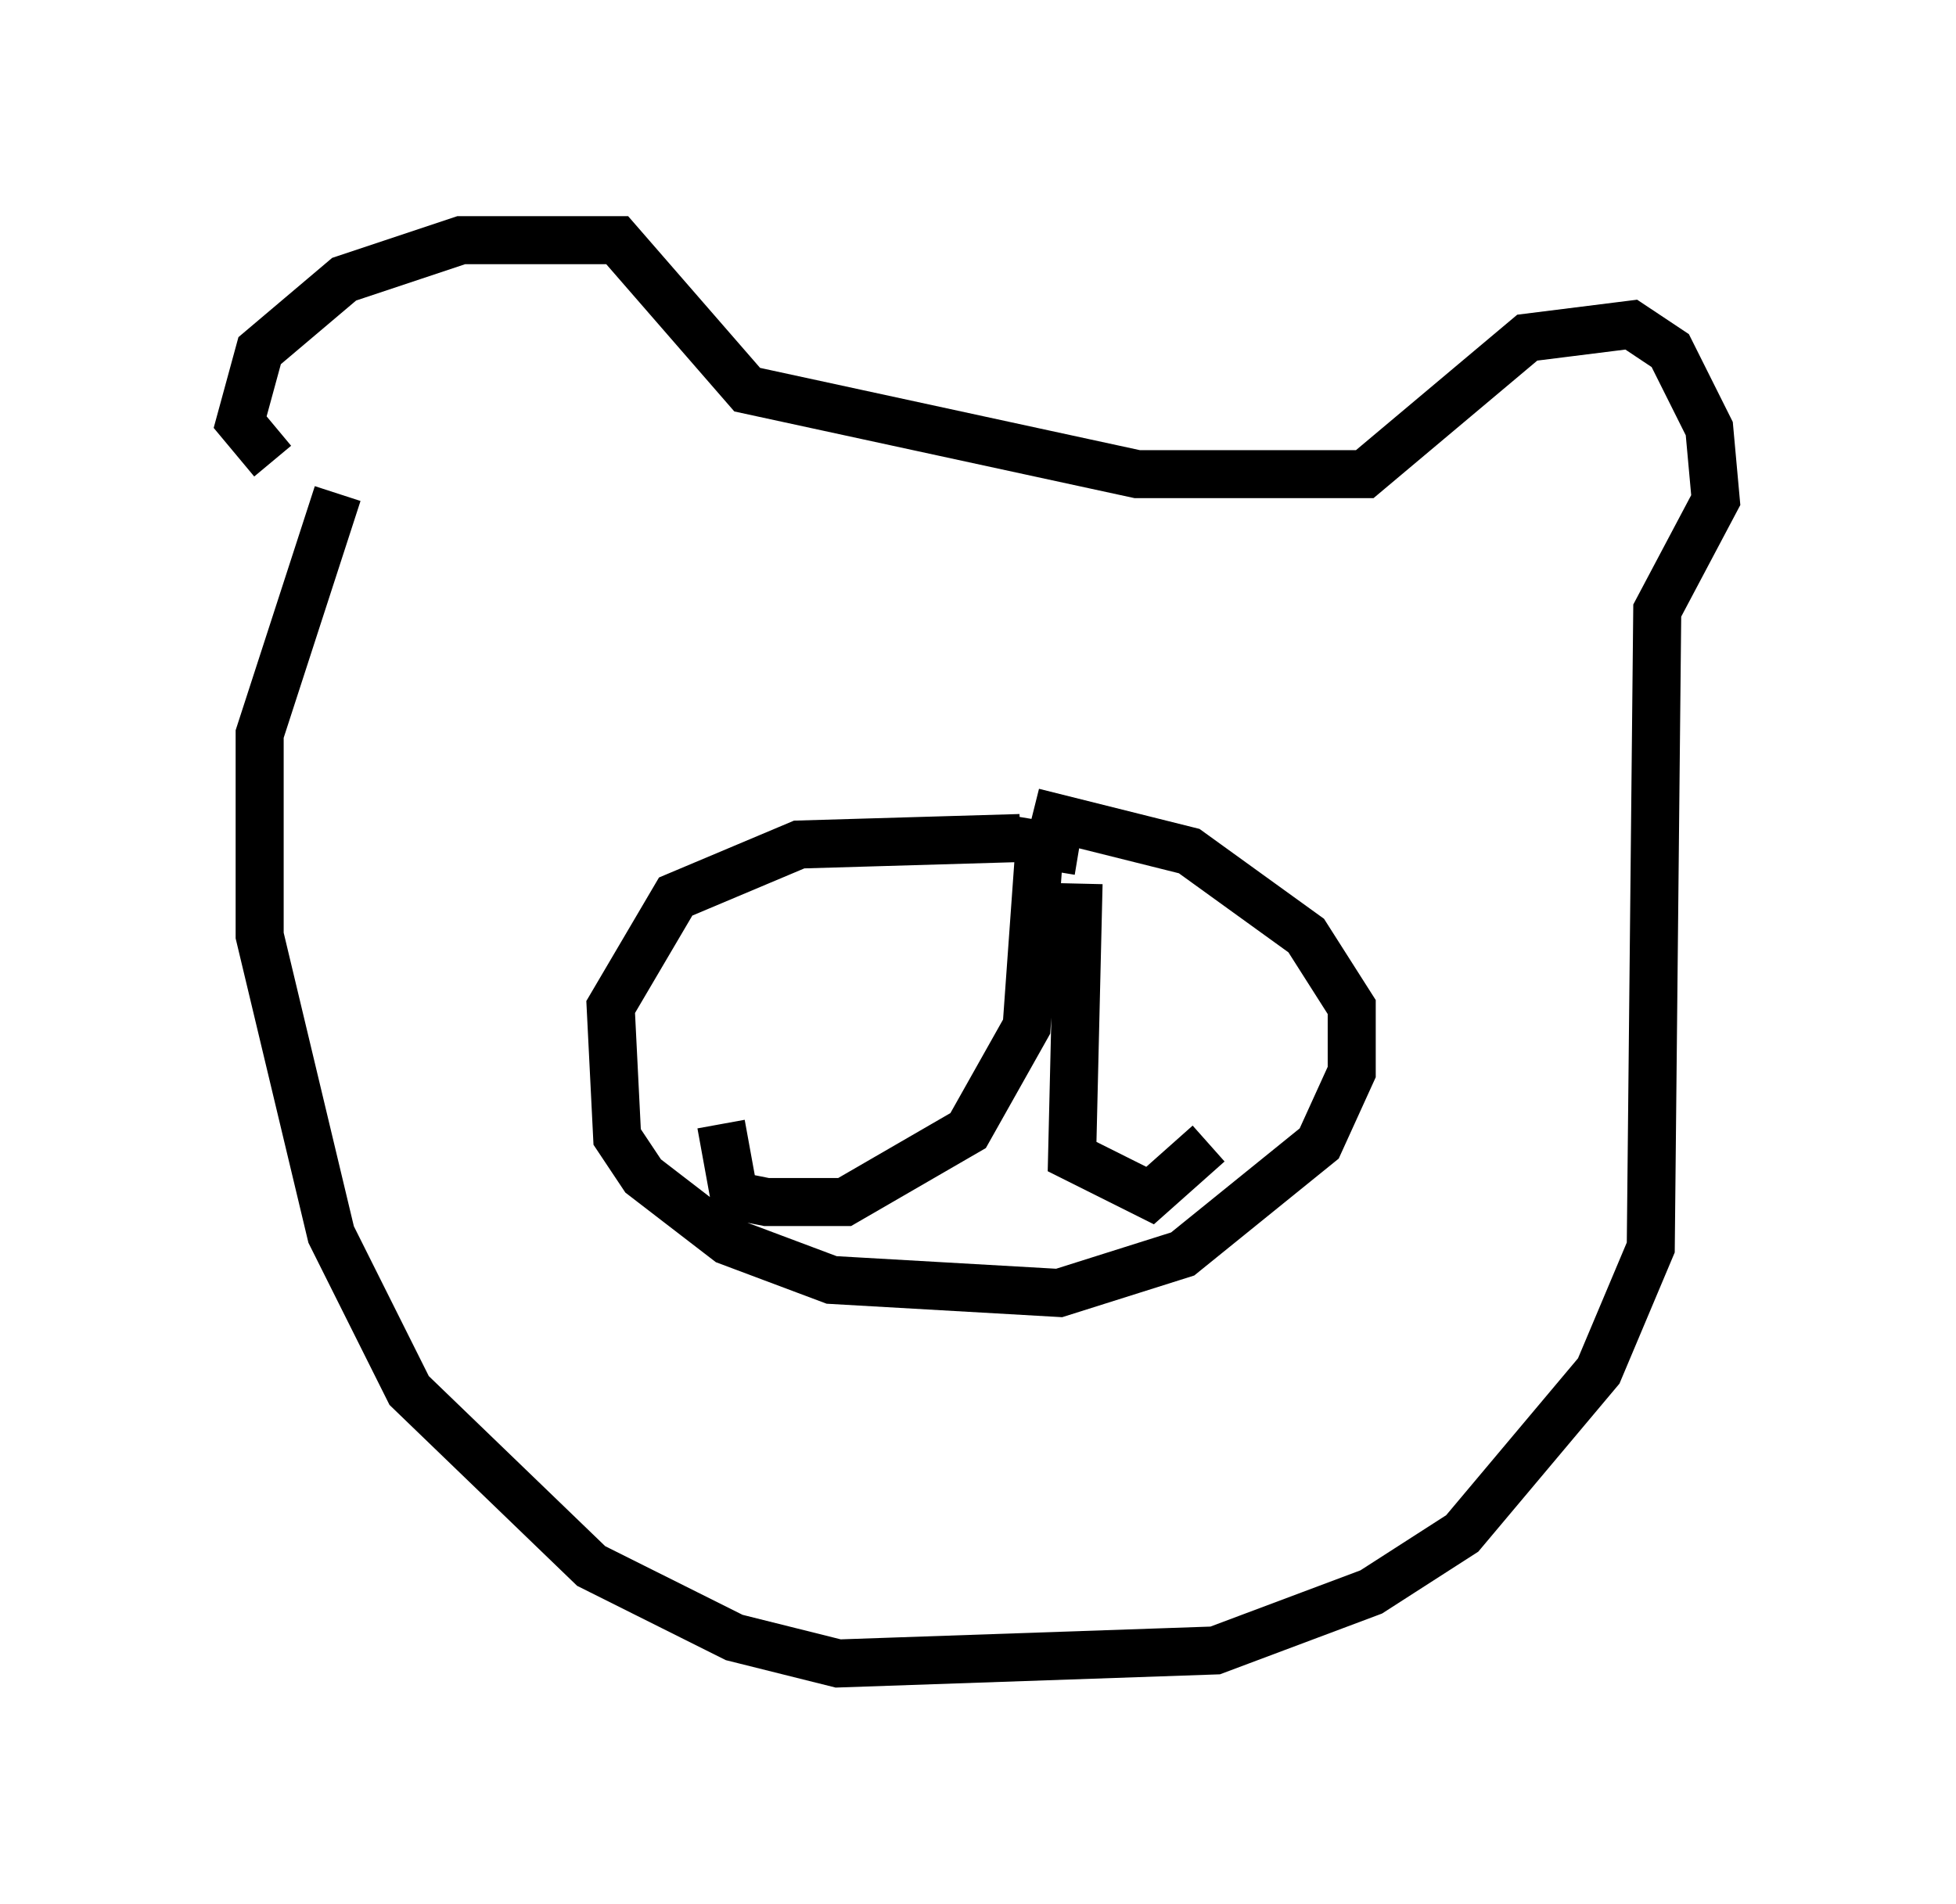 <?xml version="1.0" encoding="utf-8" ?>
<svg baseProfile="full" height="39.634" version="1.1" width="40.717" xmlns="http://www.w3.org/2000/svg" xmlns:ev="http://www.w3.org/2001/xml-events" xmlns:xlink="http://www.w3.org/1999/xlink"><defs /><rect fill="white" height="39.634" width="40.717" x="0" y="0" /><path d="M6.353, 9.736 m-0.677, -0.135 l-0.677, -0.812 0.406, -1.488 l1.759, -1.488 2.436, -0.812 l3.248, 0.0 2.706, 3.112 l8.119, 1.759 4.736, 0.0 l3.383, -2.842 2.165, -0.271 l0.812, 0.541 0.812, 1.624 l0.135, 1.488 -1.218, 2.3 l-0.135, 13.261 -1.083, 2.571 l-2.842, 3.383 -1.894, 1.218 l-3.248, 1.218 -7.848, 0.271 l-2.165, -0.541 -2.977, -1.488 l-3.789, -3.654 -1.624, -3.248 l-1.488, -6.225 0.0, -4.195 l1.624, -5.007 m14.208, 7.172 l-4.601, 0.135 -2.571, 1.083 l-1.353, 2.3 0.135, 2.706 l0.541, 0.812 1.759, 1.353 l2.165, 0.812 4.736, 0.271 l2.571, -0.812 2.842, -2.3 l0.677, -1.488 0.0, -1.353 l-0.947, -1.488 -2.436, -1.759 l-3.248, -0.812 m0.947, 0.812 l-0.812, -0.135 -0.271, 3.789 l-1.218, 2.165 -2.571, 1.488 l-1.624, 0.0 -0.677, -0.135 l-0.271, -1.488 m7.442, -5.007 l-0.135, 5.683 1.624, 0.812 l1.218, -1.083 " fill="none" stroke="black" stroke-width="1" /></svg>